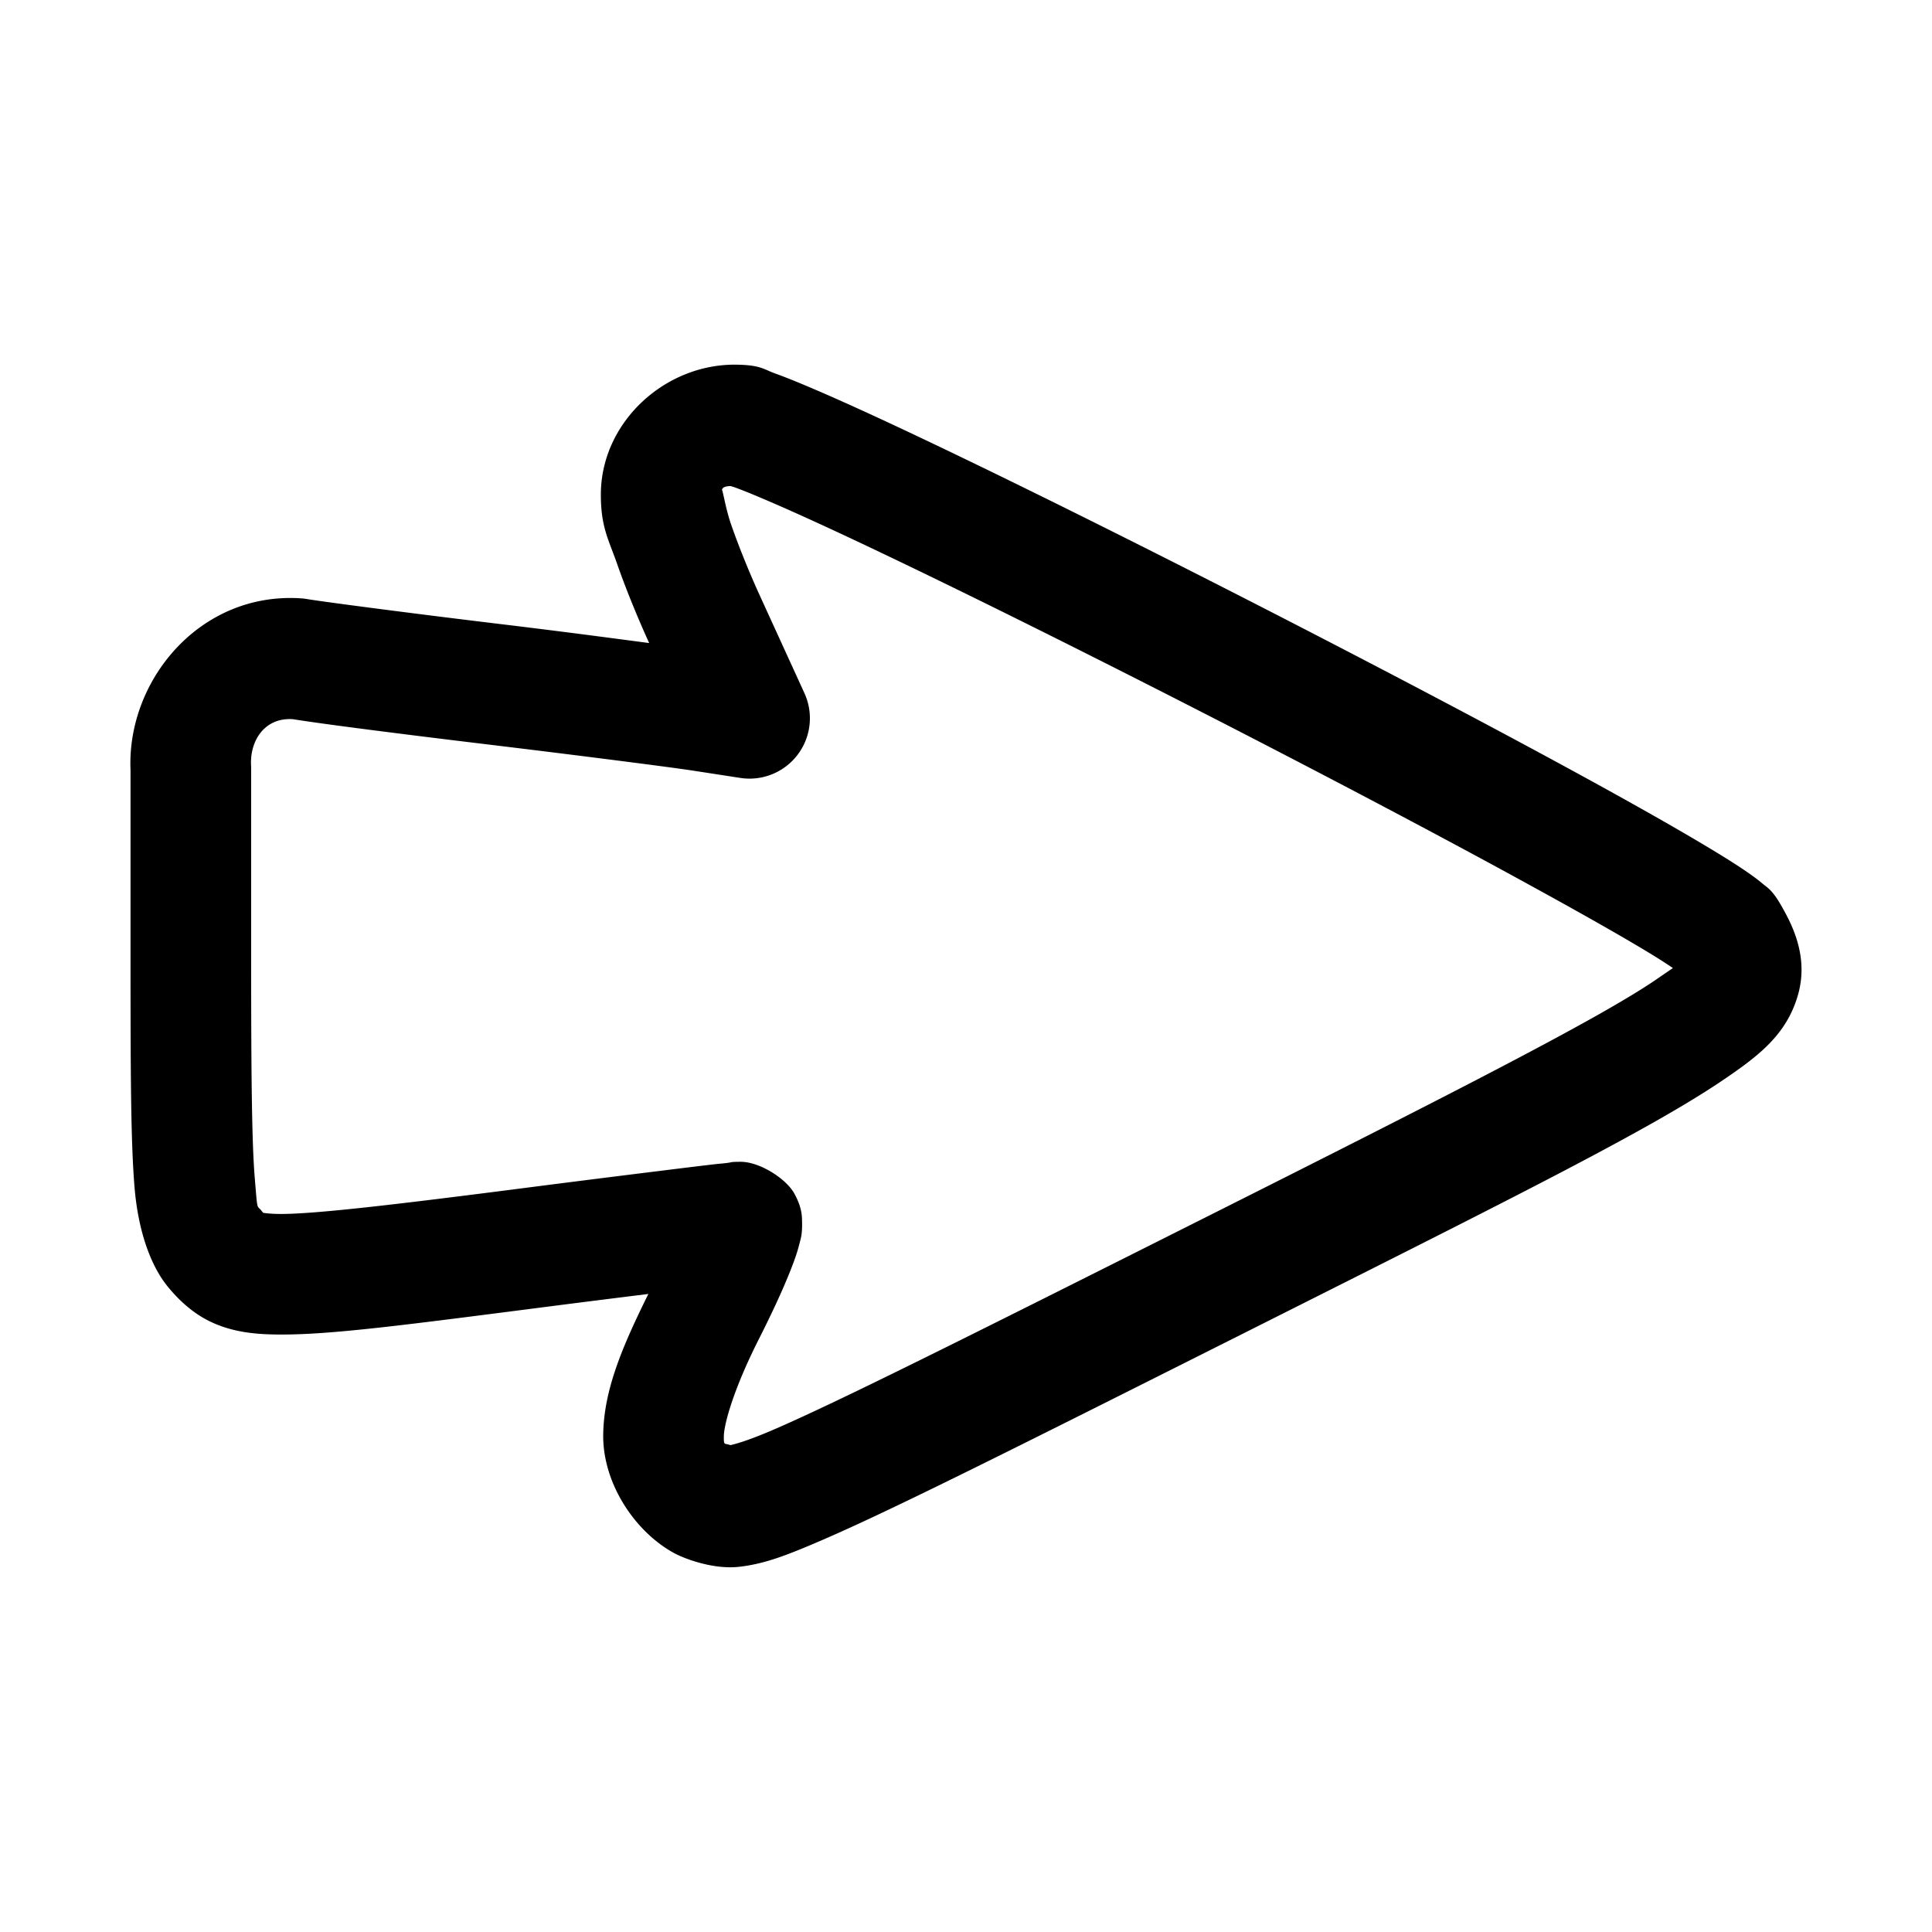 <svg version="1.1" viewBox="0 0 32 32" xmlns="http://www.w3.org/2000/svg">
<g transform="translate(0 -1020.36)">
<path d="m12.184 1026.4c-1.176-0.01-2.232 0.958-2.232 2.152 0 0.539 0.126 0.737 0.271 1.152 0.139 0.398 0.325 0.856 0.529 1.307-0.703-0.093-1.4-0.186-2.418-0.309-1.442-0.173-2.981-0.375-3.238-0.418a1 1 0 0 0-0.09-0.012c-1.684-0.125-2.91 1.353-2.844 2.846v3.178c0 1.918 0.006 2.993 0.066 3.725 0.06 0.732 0.269 1.303 0.547 1.645 0.148 0.182 0.402 0.451 0.758 0.607 0.356 0.157 0.719 0.192 1.137 0.191 0.834-0 2.028-0.156 4.303-0.449 0.674-0.087 1.228-0.156 1.766-0.223-0.43 0.869-0.74 1.592-0.748 2.336-0.008 0.794 0.517 1.598 1.176 1.957 0.17 0.092 0.643 0.272 1.066 0.227 0.424-0.046 0.795-0.189 1.381-0.442 1.171-0.505 3.19-1.52 7.189-3.529 4.336-2.179 6.538-3.28 7.736-4.092 0.599-0.406 1.052-0.755 1.24-1.406 0.188-0.651-0.111-1.197-0.287-1.502-0.142-0.245-0.22-0.279-0.297-0.344-0.077-0.065-0.151-0.119-0.232-0.176-0.163-0.114-0.359-0.237-0.596-0.381-0.474-0.287-1.108-0.648-1.859-1.062-1.504-0.828-3.471-1.865-5.455-2.883-1.984-1.018-3.982-2.015-5.551-2.764-0.784-0.374-1.46-0.686-1.982-0.91-0.261-0.112-0.484-0.204-0.676-0.273-0.192-0.069-0.243-0.143-0.654-0.148a1 1 0 0 0-0.006 0zm-0.02 2.004c-0.166-0-0.111-0.013 2e-3 0.027 0.129 0.046 0.325 0.126 0.564 0.229 0.48 0.206 1.14 0.509 1.91 0.877 1.541 0.735 3.529 1.727 5.5 2.738 1.971 1.011 3.924 2.042 5.4 2.856 0.738 0.406 1.358 0.758 1.789 1.02 0.168 0.102 0.278 0.175 0.379 0.242-0.029 0.023 0.015-0.01-0.291 0.201-0.928 0.629-3.177 1.784-7.512 3.961-3.999 2.009-6.045 3.032-7.084 3.481-0.467 0.202-0.664 0.246-0.723 0.26-0.1-0.038-0.111 0.016-0.109-0.145 0.002-0.197 0.155-0.77 0.58-1.611 0.217-0.429 0.397-0.818 0.521-1.131 0.062-0.157 0.11-0.286 0.15-0.445 0.02-0.08 0.049-0.152 0.045-0.35-0.002-0.099 0.005-0.243-0.129-0.486-0.134-0.243-0.57-0.526-0.891-0.525a1 1 0 0 0-2e-3 0c-0.185 6e-4 -0.139 0.01-0.199 0.016-0.061 0.01-0.138 0.014-0.232 0.025-0.189 0.022-0.446 0.053-0.758 0.092-0.623 0.077-1.458 0.181-2.357 0.297-2.272 0.293-3.494 0.432-4.053 0.434-0.279 6e-4 -0.358-0.035-0.328-0.021 0.03 0.013 0.075 0.065-0.012-0.041-0.072-0.088-0.058 0.029-0.105-0.543-0.047-0.572-0.059-1.652-0.059-3.562v-3.223a1 1 0 0 0-0.002-0.045c-0.018-0.406 0.225-0.791 0.693-0.76 0.496 0.08 1.827 0.25 3.242 0.42 1.442 0.174 3.01 0.374 3.385 0.432l0.785 0.121a1 1 0 0 0 1.061-1.404l-0.732-1.601c-0.188-0.411-0.362-0.846-0.482-1.191s-0.16-0.757-0.16-0.492c0-0.121 0.013-0.148 0.213-0.148zm15.695 7.885c0.011-0.037-0.092 0.073-0.092 0.064-0.006-0.01-0.001 0-0.008-0.01 0.14 0.241 0.048 0.124 0.1-0.055z" color="#000000" color-rendering="auto" image-rendering="auto" shape-rendering="auto" solid-color="#000000" style="block-progression:tb;isolation:auto;mix-blend-mode:normal;text-decoration-color:#000000;text-decoration-line:none;text-decoration-style:solid;text-indent:0;text-transform:none;white-space:normal"/>
</g>
</svg>
